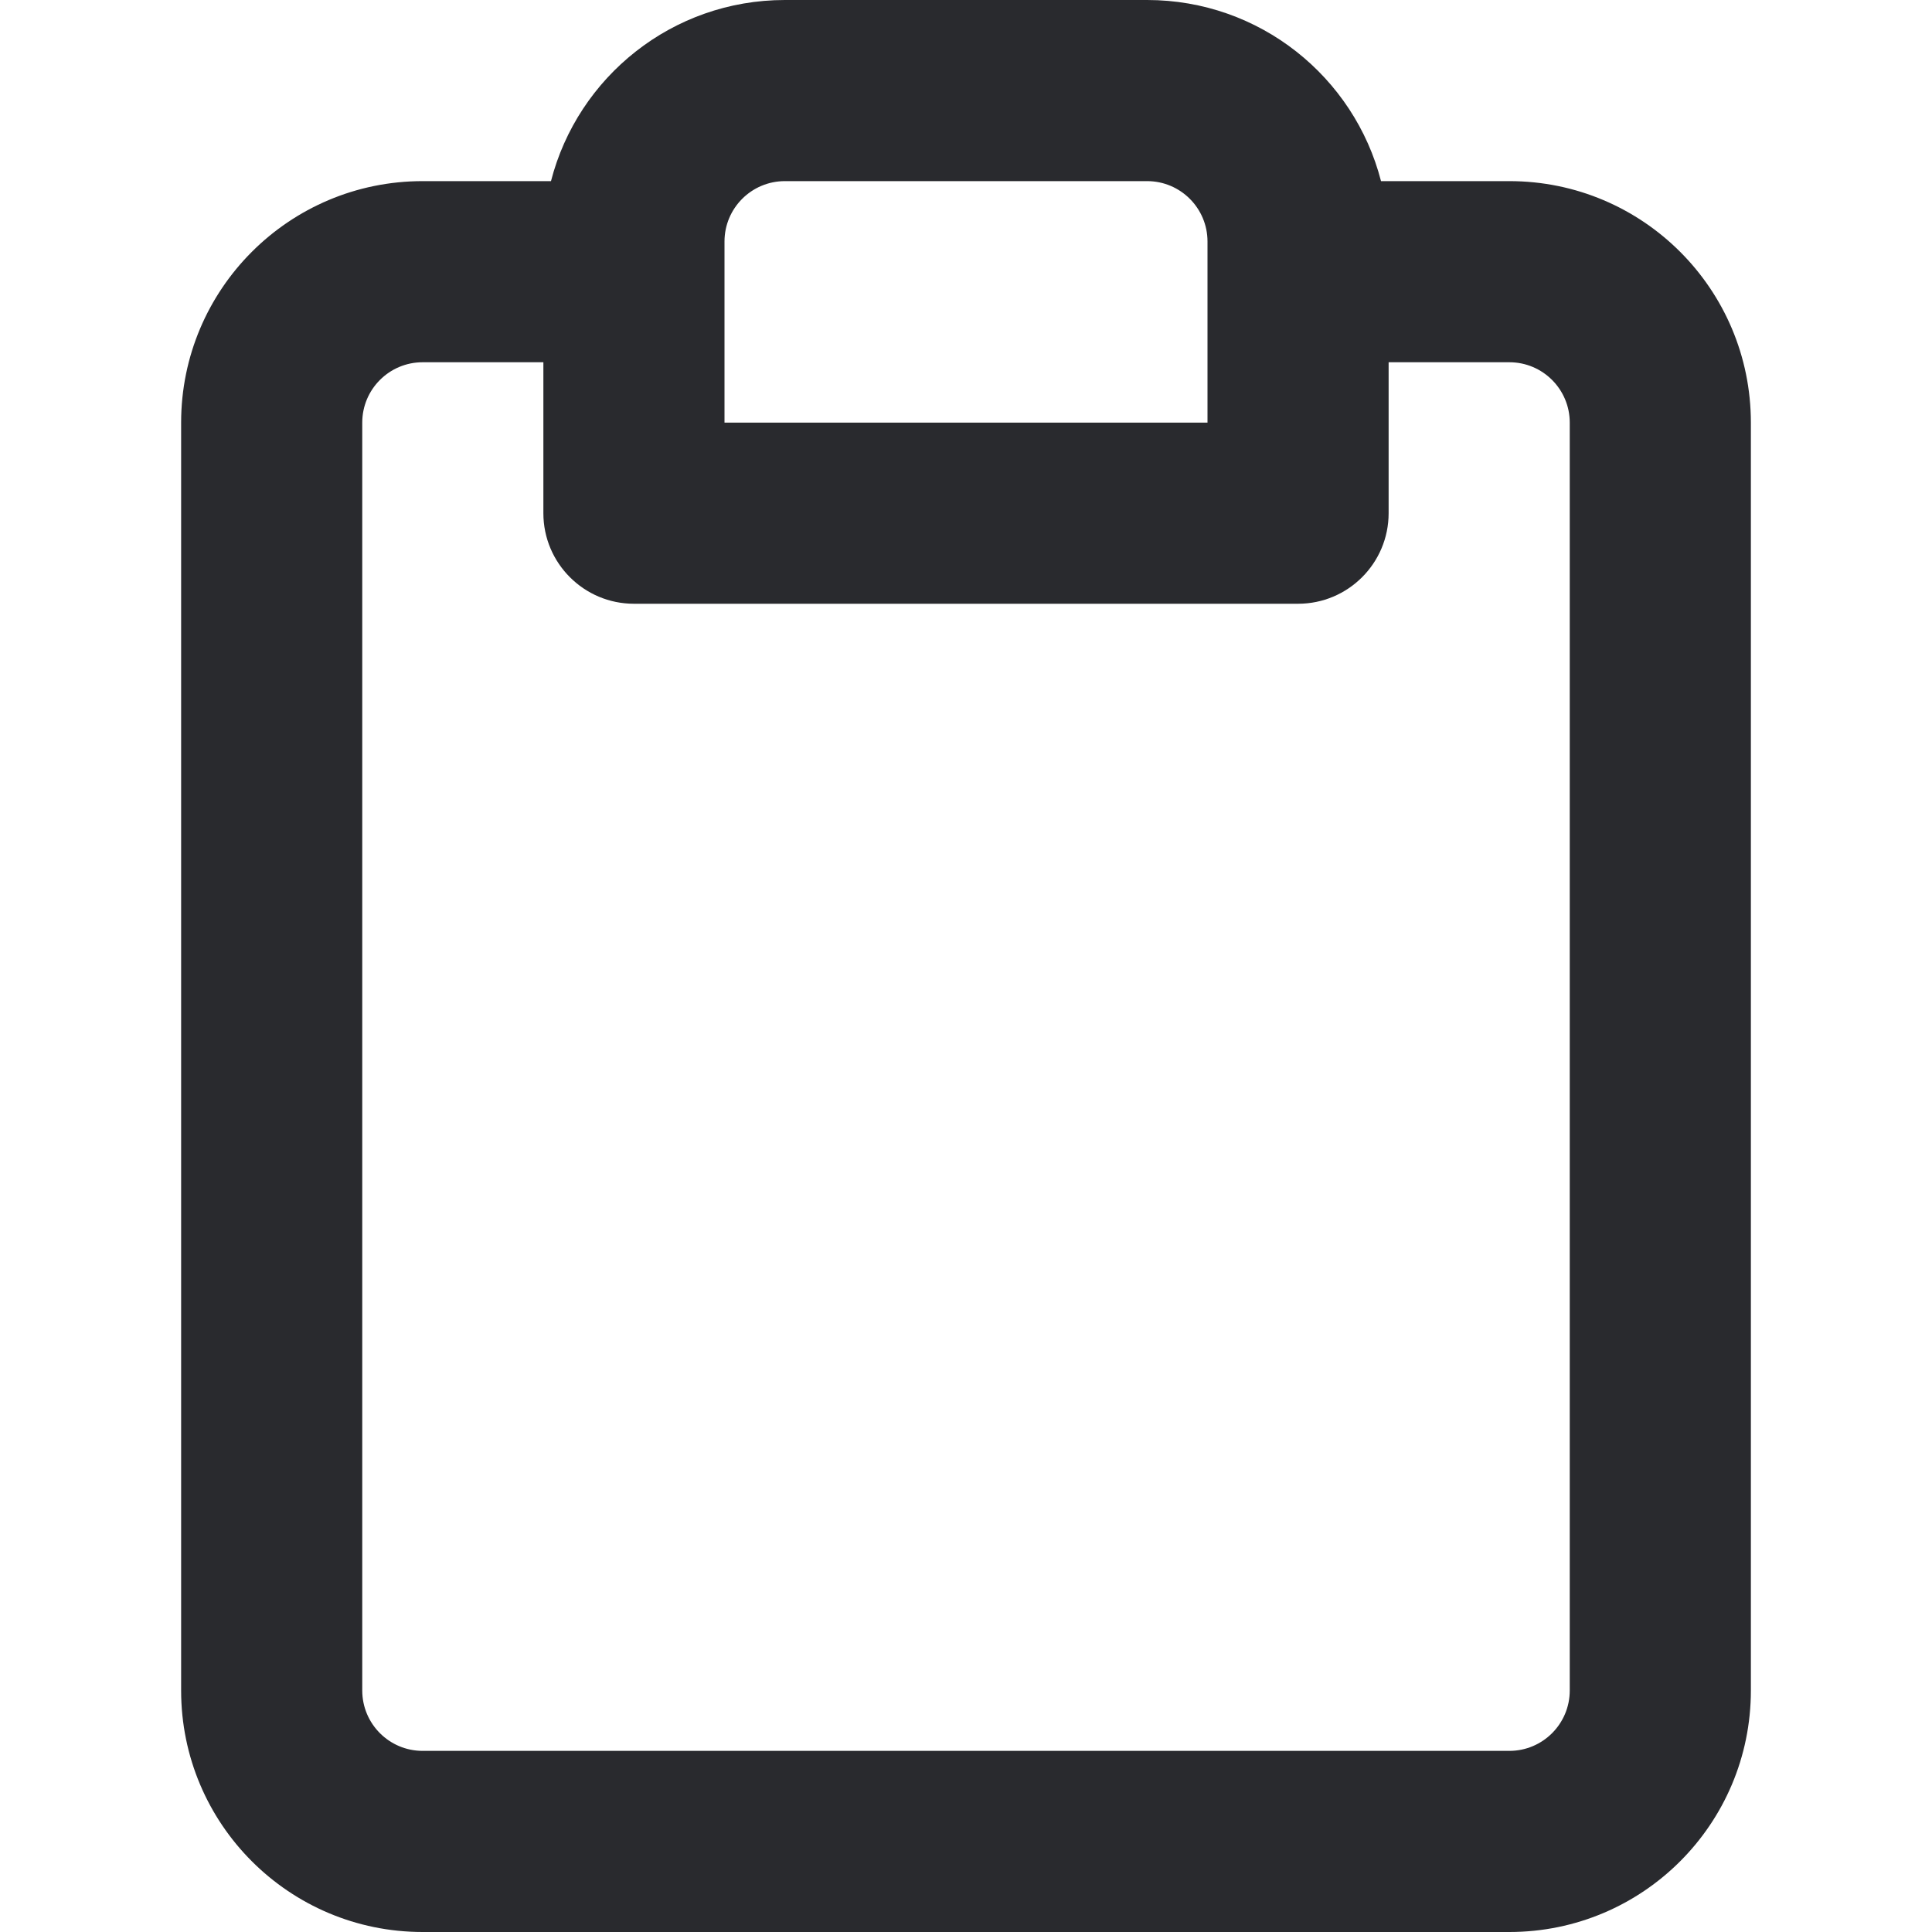 <svg width="16" height="16" viewBox="0 0 16 16" fill="none" xmlns="http://www.w3.org/2000/svg">
<path fill-rule="evenodd" clip-rule="evenodd" d="M4.563 1.5C4.785 0.637 5.568 0 6.5 0H9.5C10.432 0 11.215 0.637 11.437 1.5H12.5C13.605 1.5 14.5 2.395 14.5 3.5V14C14.5 15.105 13.605 16 12.5 16H3.5C2.395 16 1.5 15.105 1.5 14V3.5C1.5 2.395 2.395 1.5 3.5 1.5H4.563ZM4.5 3H3.5C3.224 3 3 3.224 3 3.5V14C3 14.276 3.224 14.5 3.5 14.5H12.5C12.776 14.5 13 14.276 13 14V3.5C13 3.224 12.776 3 12.5 3H11.5V4.25C11.5 4.664 11.164 5 10.75 5H5.25C4.836 5 4.5 4.664 4.5 4.25V3ZM6.5 1.5C6.224 1.5 6 1.724 6 2V3.5H10V2C10 1.724 9.776 1.5 9.5 1.5H6.5Z" fill="#292A2E"/>
</svg>
